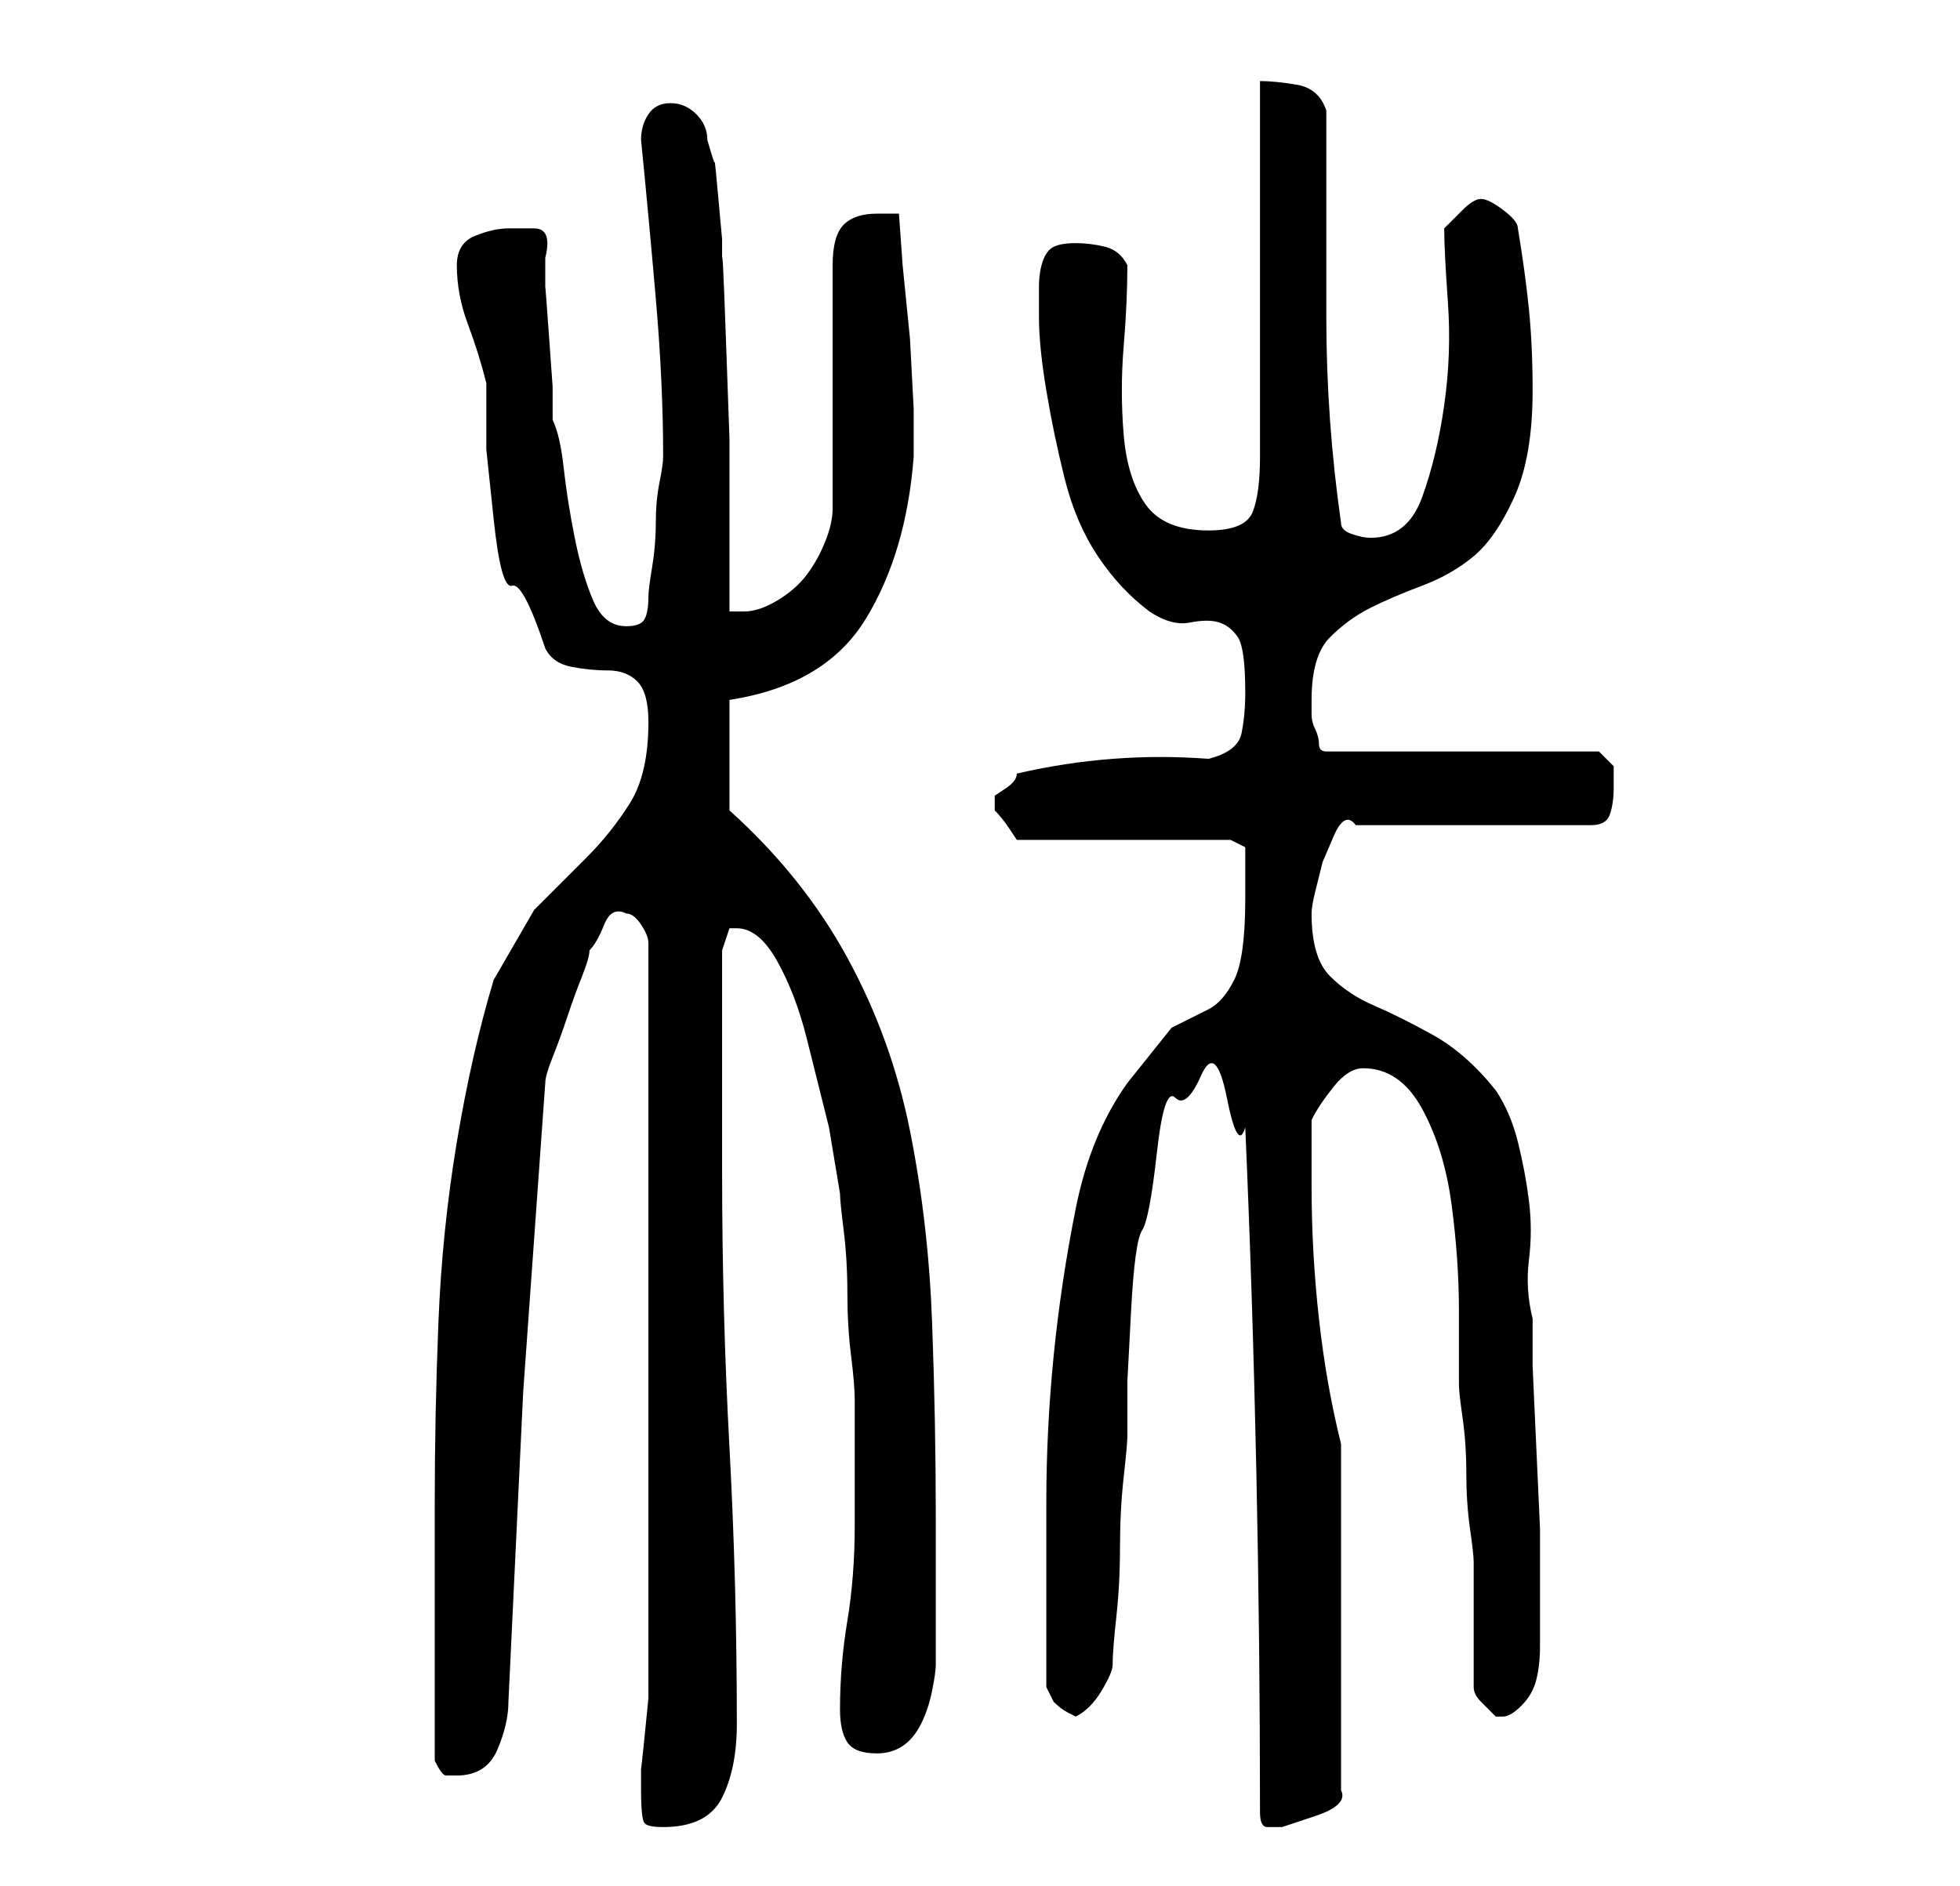 <?xml version="1.0" standalone="no"?>
<!DOCTYPE svg PUBLIC "-//W3C//DTD SVG 1.1//EN" "http://www.w3.org/Graphics/SVG/1.1/DTD/svg11.dtd" >
<svg xmlns="http://www.w3.org/2000/svg" xmlns:xlink="http://www.w3.org/1999/xlink" version="1.1" viewBox="-10 0 266 256">
   <path fill="currentColor"
d="M77 243q0 4 0.5 4.5t2.5 0.5q6 0 8 -4t2 -10q0 -19 -1 -37.5t-1 -37.5v-30l0.5 -1.5l0.5 -1.5h1v0q3 0 5.5 4.5t4 10.5l3 12t1.5 9q0 1 0.5 5t0.5 8.5t0.5 8.5t0.5 6v17q0 7 -1 13t-1 12q0 3 1 4.5t4 1.5q2 0 3.5 -1t2.5 -3t1.5 -4.5t0.5 -3.5v-4v-6v-6v-4
q0 -13 -0.5 -26.5t-3 -26t-8.5 -23.5t-16 -20v-15q13 -2 18.5 -11t6.5 -22v-6.5t-0.5 -9.5l-1 -10t-0.5 -7h-3q-3 0 -4.5 1.5t-1.5 5.5v33q0 2 -1 4.5t-2.5 4.5t-4 3.5t-4.5 1.5h-2v-9.5v-14t-0.5 -14t-0.5 -9.5v-3.5t-0.5 -5.5t-0.5 -5t-1 -3q0 -2 -1.5 -3.5t-3.5 -1.5
t-3 1.5t-1 3.5q1 10 2 21.5t1 21.5q0 1 -0.5 3.5t-0.5 5.5t-0.5 6t-0.5 4q0 2 -0.5 3t-2.5 1q-3 0 -4.5 -3.5t-2.5 -8.5t-1.5 -9.5t-1.5 -6.5v-4.5t-0.5 -7t-0.5 -6.5v-4q1 -4 -1.5 -4h-3.5q-2 0 -4.5 1t-2.5 4q0 4 1.5 8t2.5 8v9t1 9.5t2.5 9t4.5 8.5q1 2 3.5 2.5t5 0.5
t4 1.5t1.5 5.5q0 7 -2.5 11t-6 7.5l-7 7t-5.5 9.5q-3 10 -5 22t-2.5 24.5t-0.5 24.5v23v12q1 2 1.5 2h1.5q4 0 5.5 -3.5t1.5 -6.5l2 -42t3 -42q0 -1 1 -3.5t2 -5.5t2 -5.5t1 -3.5q1 -1 2 -3.5t3 -1.5q1 0 2 1.5t1 2.5v99v3.5t-0.5 5t-0.5 4.5v3zM161 246q0 2 1 2h2t4.5 -1.5
t3.5 -3.5v-47q-2 -8 -3 -17t-1 -18v-9q1 -2 3 -4.5t4 -2.5q5 0 8 5.5t4 13t1 14.5v10q0 1 0.5 4.5t0.5 7.5t0.5 7.5t0.5 4.5v17q0 1 1 2l2 2h1q1 0 2.5 -1.5t2 -3.5t0.5 -4.5v-4.5v-5v-6.5t-0.5 -11t-0.5 -11v-6.5q-1 -4 -0.5 -8t0 -8t-1.5 -8t-3 -7q-4 -5 -8.5 -7.5t-8 -4
t-6 -4t-2.5 -8.5q0 -1 0.5 -3l1 -4t1.5 -3.5t3 -1.5h32q2 0 2.5 -1.5t0.5 -3.5v-3t-2 -2h-37q-1 0 -1 -1t-0.5 -2t-0.5 -2v-2q0 -6 2.5 -8.5t5.5 -4t7 -3t7 -4t5.5 -8t2.5 -14.5q0 -6 -0.5 -11t-1.5 -11q0 -1 -2 -2.5t-3 -1.5t-2.5 1.5l-2.5 2.5q0 3 0.5 10t-0.5 14t-3 12.5
t-7 5.5q-1 0 -2.5 -0.5t-1.5 -1.5q-2 -14 -2 -28v-28q-1 -3 -4 -3.5t-5 -0.5v51q0 5 -1 7.5t-6 2.5q-6 0 -8.5 -3.5t-3 -9.5t0 -12t0.5 -11q-1 -2 -3 -2.5t-4 -0.5t-3 0.5t-1.5 2t-0.5 3.5v4q0 4 1 10t2.5 12t4.5 10.5t7 7.5q3 2 5.5 1.5t4 0t2.5 2t1 7.5q0 3 -0.5 5.5
t-4.5 3.5q-13 -1 -26 2q0 1 -1.5 2l-1.5 1v1v0v1v0q1 1 2 2.5l1 1.5h29l2 1v3v4q0 8 -1.5 11t-3.5 4l-5 2.5t-6 7.5q-5 7 -7 17t-3 20t-1 20v19v6l0.5 1l0.5 1q1 1 2 1.5l1 0.5q2 -1 3.5 -3.5t1.5 -3.5q0 -2 0.5 -6.5t0.5 -9.5t0.5 -9.5t0.5 -5.5v-7.5t0.5 -9.5t1.5 -11
t2 -10.5t2.5 -7.5t3.5 -3t3.5 3t2.5 4q1 23 1.5 46.5t0.5 46.5z" />
</svg>
